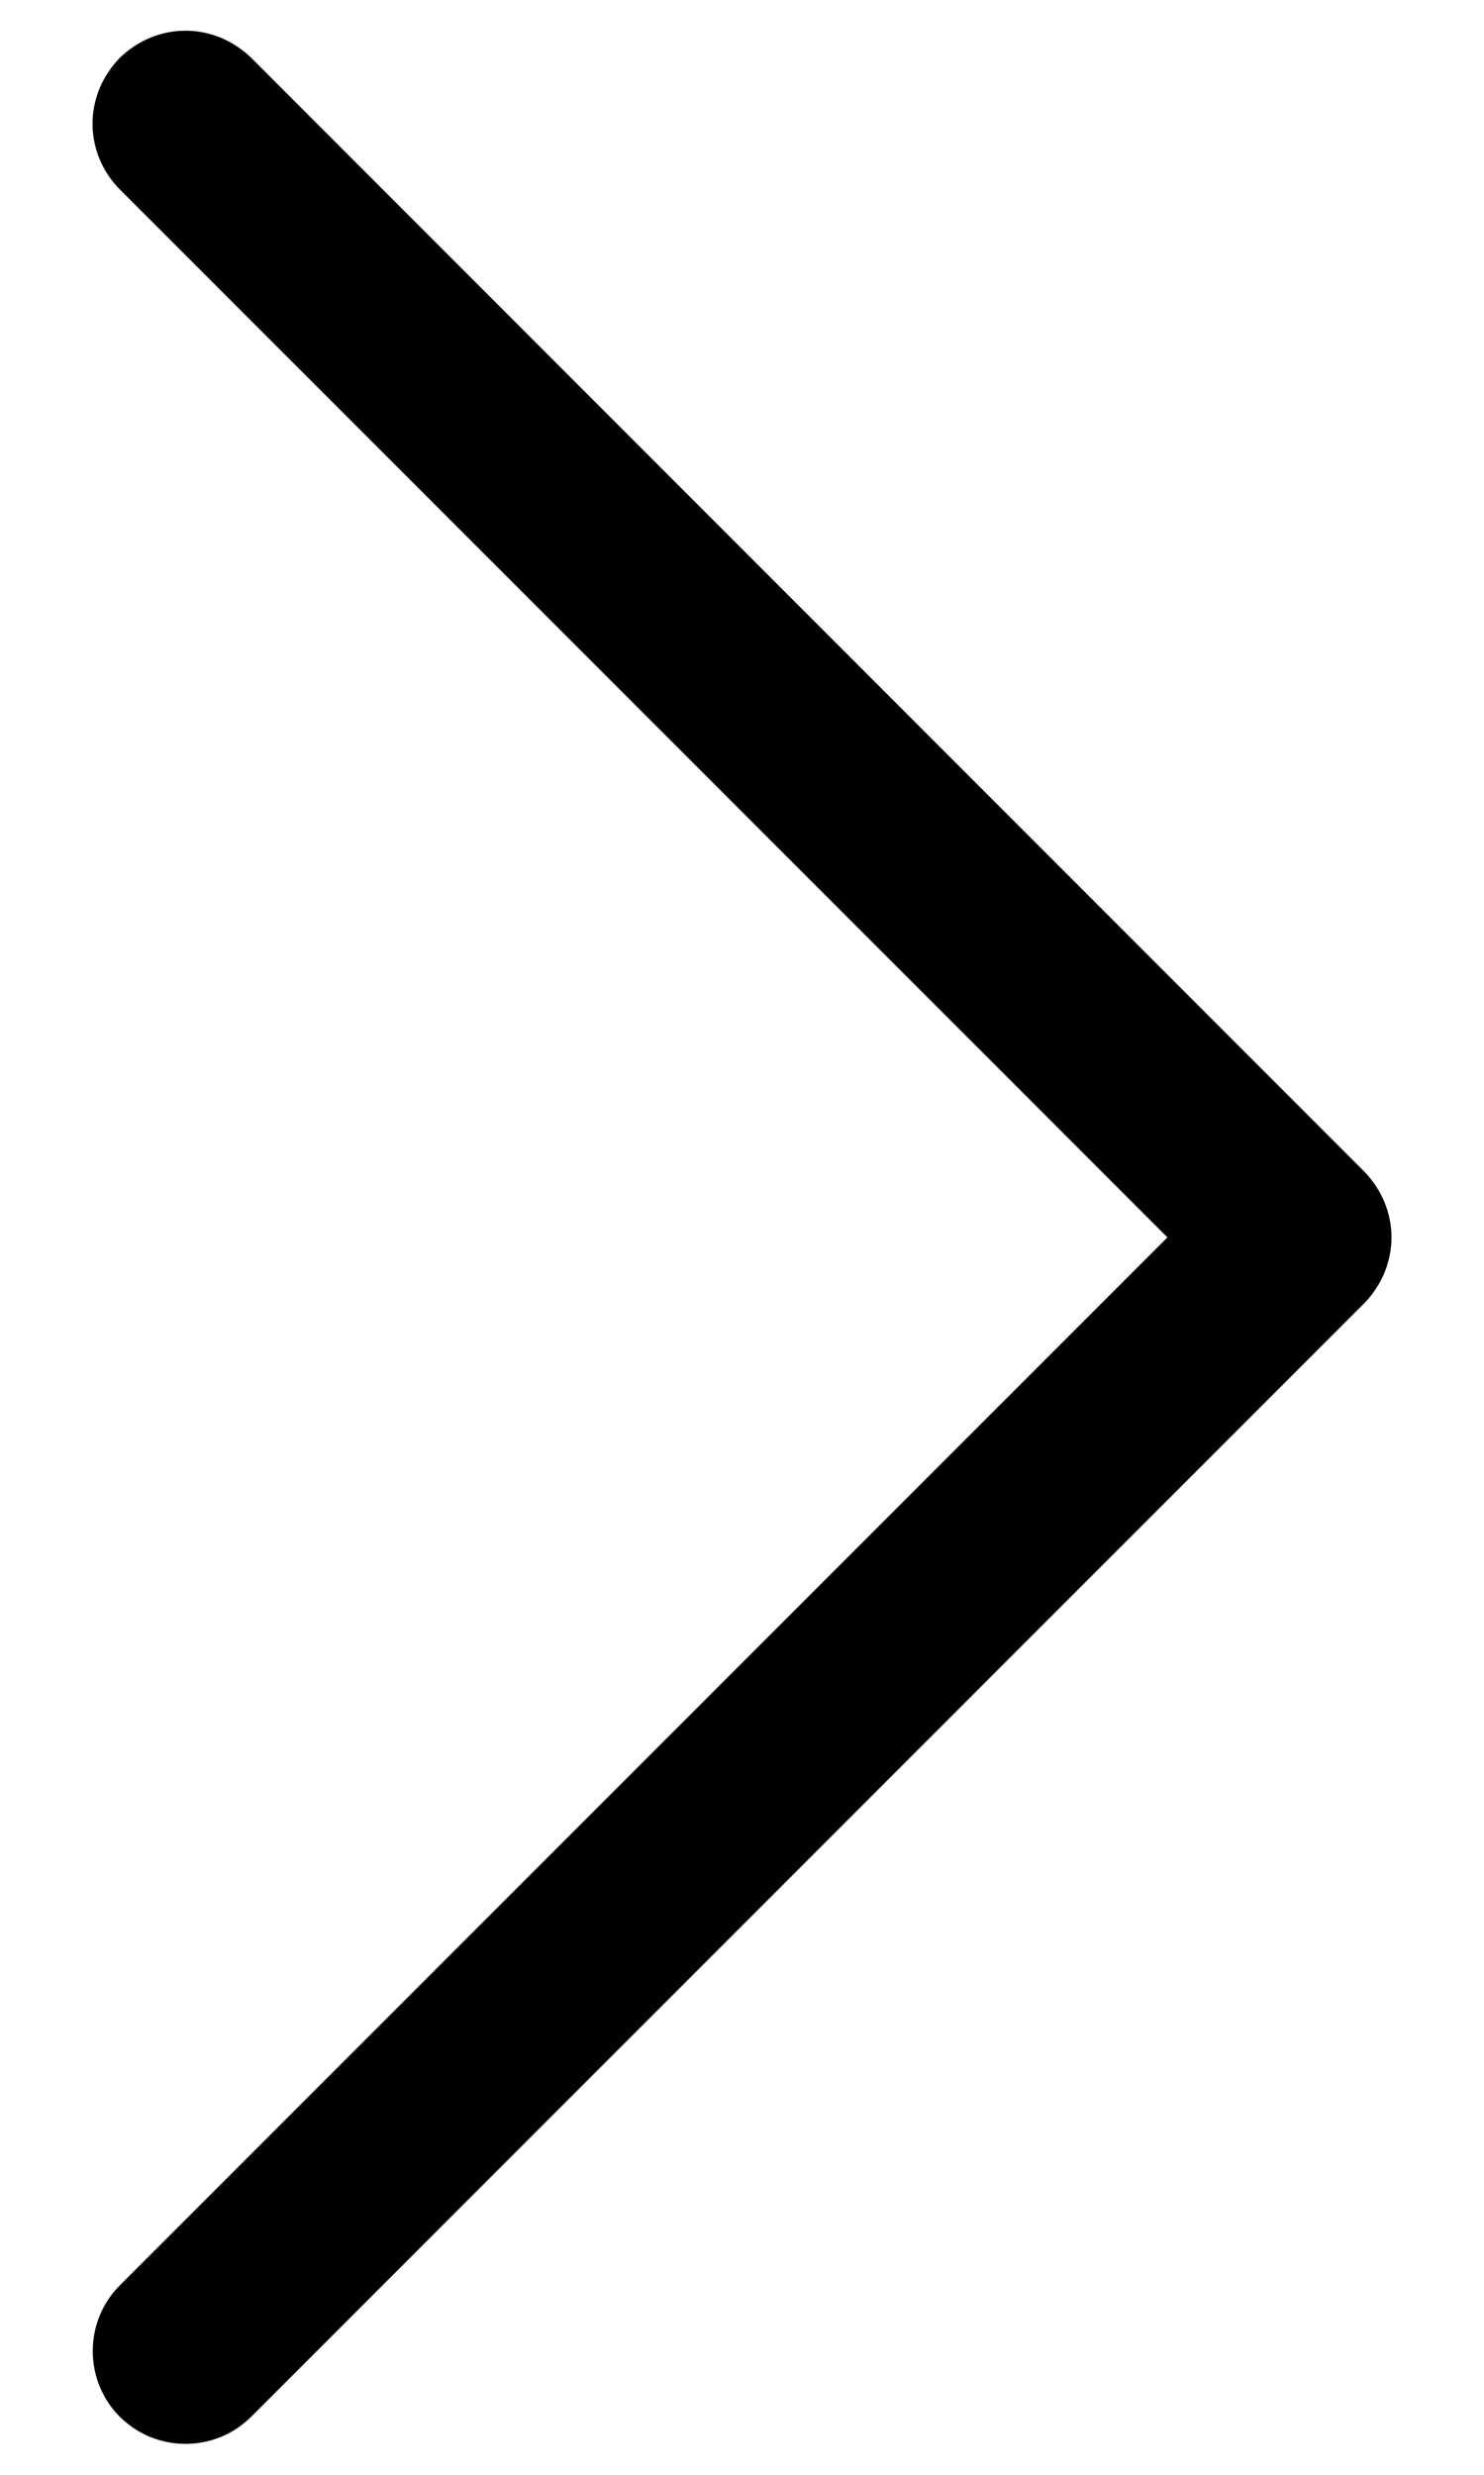 <svg width="6" height="10" viewBox="0 0 6 10" fill="none" xmlns="http://www.w3.org/2000/svg">
<path fill-rule="evenodd" clip-rule="evenodd" d="M0.484 0.234C0.519 0.2 0.561 0.172 0.606 0.153C0.652 0.134 0.701 0.124 0.75 0.124C0.799 0.124 0.848 0.134 0.894 0.153C0.939 0.172 0.981 0.2 1.016 0.234L5.516 4.734C5.55 4.769 5.578 4.811 5.597 4.856C5.616 4.902 5.626 4.951 5.626 5C5.626 5.049 5.616 5.098 5.597 5.144C5.578 5.189 5.55 5.231 5.516 5.266L1.016 9.765C0.945 9.836 0.85 9.875 0.75 9.875C0.65 9.875 0.555 9.836 0.484 9.765C0.414 9.695 0.375 9.6 0.375 9.5C0.375 9.4 0.414 9.305 0.484 9.235L4.72 5L0.484 0.765C0.45 0.731 0.422 0.689 0.403 0.644C0.384 0.598 0.374 0.549 0.374 0.5C0.374 0.451 0.384 0.402 0.403 0.356C0.422 0.311 0.45 0.269 0.484 0.234Z" fill="black"/>
</svg>
